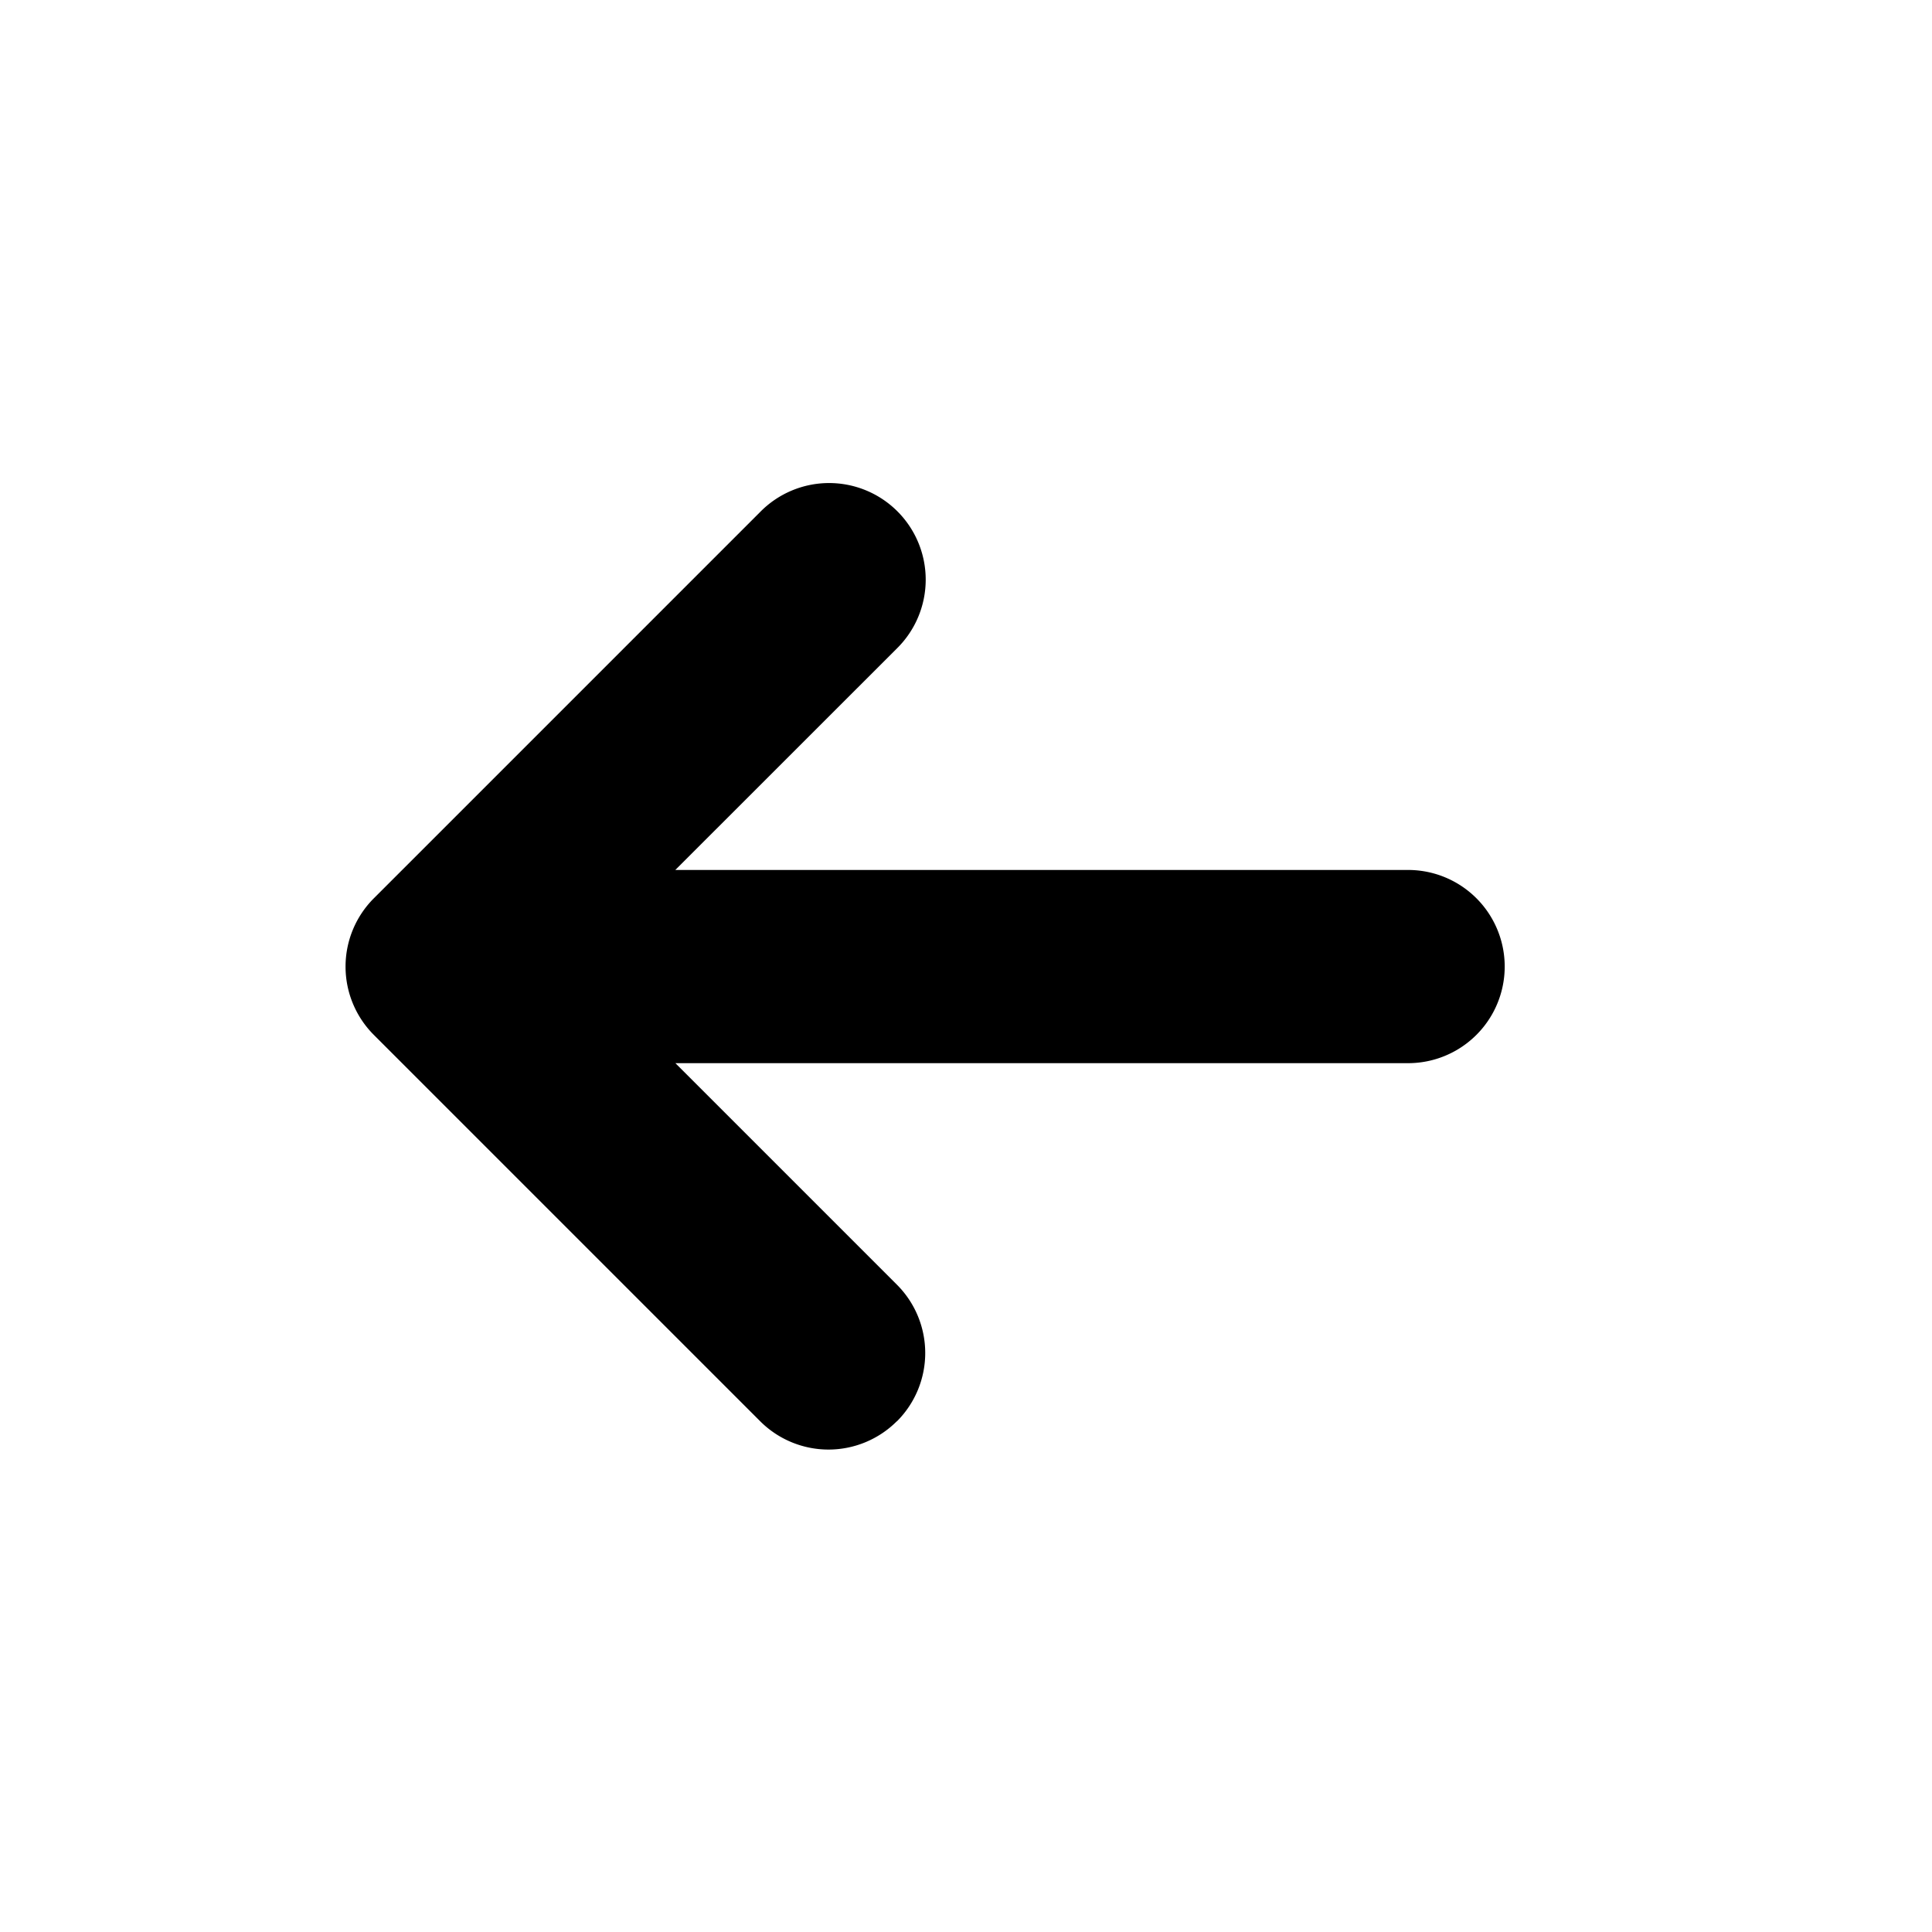 <svg xmlns="http://www.w3.org/2000/svg" fill="none" class="h-6 w-6" viewBox="0 0 24 24"><path fill="currentColor" fill-rule="evenodd" d="M11.14 17.656a1.2 1.2 0 0 1-1.696 0l-4.8-4.8a1.2 1.2 0 0 1 0-1.697l4.8-4.8a1.2 1.2 0 1 1 1.697 1.697l-2.752 2.751h9.103a1.2 1.2 0 0 1 0 2.4H8.39l2.752 2.752a1.2 1.2 0 0 1 0 1.697Z" clip-rule="evenodd"/></svg>